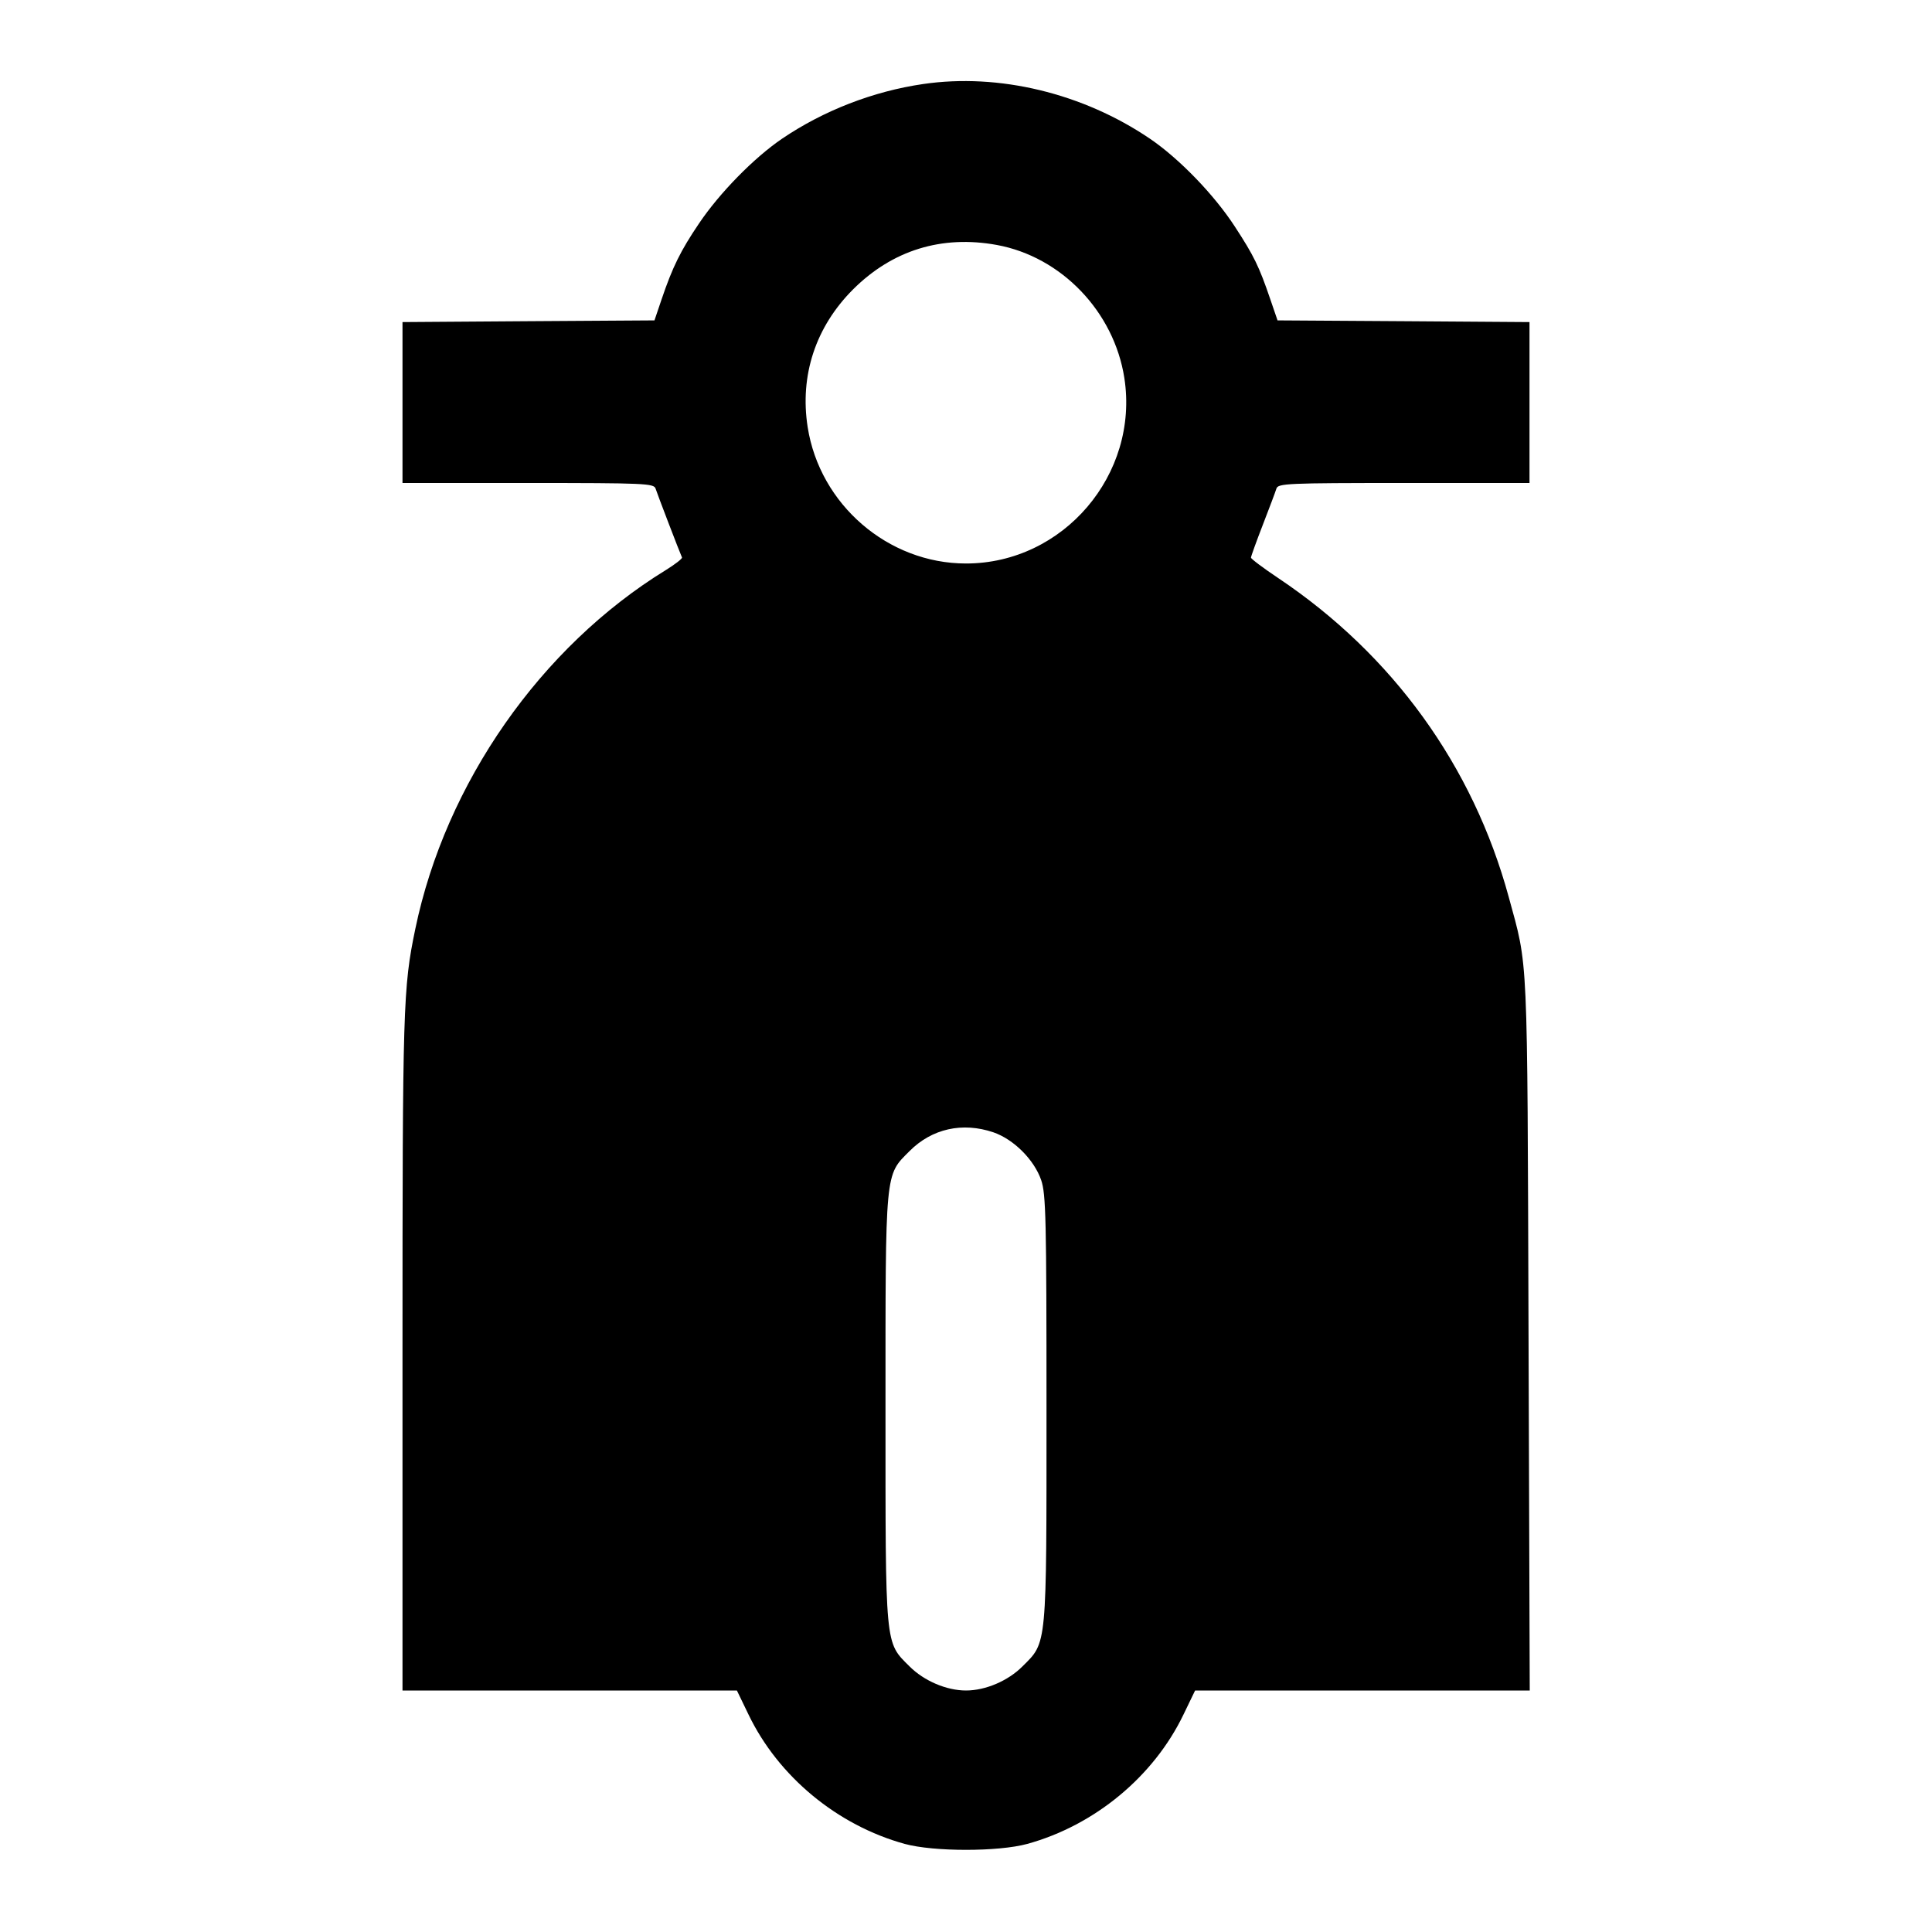 <svg viewBox="0 0 24 24" xmlns="http://www.w3.org/2000/svg"><path d="M11.467 1.044 C 10.847 1.134,10.230 1.374,9.715 1.723 C 9.368 1.959,8.939 2.396,8.684 2.775 C 8.454 3.115,8.355 3.316,8.218 3.720 L 8.130 3.980 6.565 3.990 L 5.000 4.001 5.000 5.000 L 5.000 6.000 6.561 6.000 C 8.013 6.000,8.124 6.005,8.144 6.070 C 8.163 6.131,8.440 6.854,8.472 6.925 C 8.478 6.939,8.388 7.009,8.272 7.081 C 6.717 8.036,5.535 9.729,5.159 11.540 C 5.007 12.271,5.000 12.498,5.000 16.789 L 5.000 21.000 7.077 21.000 L 9.154 21.000 9.298 21.298 C 9.668 22.068,10.401 22.675,11.240 22.906 C 11.599 23.004,12.401 23.004,12.760 22.906 C 13.599 22.675,14.332 22.068,14.702 21.298 L 14.846 21.000 16.924 21.000 L 19.003 21.000 18.988 16.570 C 18.972 11.750,18.985 12.035,18.742 11.143 C 18.298 9.513,17.300 8.133,15.880 7.182 C 15.693 7.057,15.540 6.942,15.540 6.927 C 15.540 6.912,15.606 6.729,15.687 6.520 C 15.768 6.311,15.844 6.109,15.856 6.070 C 15.876 6.005,15.987 6.000,17.439 6.000 L 19.000 6.000 19.000 5.000 L 19.000 4.001 17.435 3.990 L 15.870 3.980 15.781 3.720 C 15.641 3.309,15.577 3.178,15.340 2.815 C 15.082 2.418,14.648 1.970,14.285 1.723 C 13.452 1.158,12.408 0.906,11.467 1.044 M12.383 3.043 C 13.185 3.190,13.839 3.872,13.967 4.695 C 14.153 5.894,13.209 7.000,12.000 7.000 C 11.032 7.000,10.183 6.268,10.033 5.305 C 9.933 4.663,10.132 4.061,10.596 3.596 C 11.085 3.108,11.698 2.918,12.383 3.043 M12.340 14.066 C 12.593 14.153,12.847 14.407,12.934 14.660 C 12.993 14.833,13.000 15.142,13.000 17.500 C 13.000 20.486,13.009 20.394,12.701 20.701 C 12.521 20.881,12.242 21.000,12.000 21.000 C 11.758 21.000,11.479 20.881,11.299 20.701 C 10.991 20.394,11.000 20.486,11.000 17.500 C 11.000 14.513,10.991 14.607,11.300 14.298 C 11.577 14.020,11.957 13.936,12.340 14.066 " stroke="none" fill-rule="evenodd" fill="black"></path></svg>
